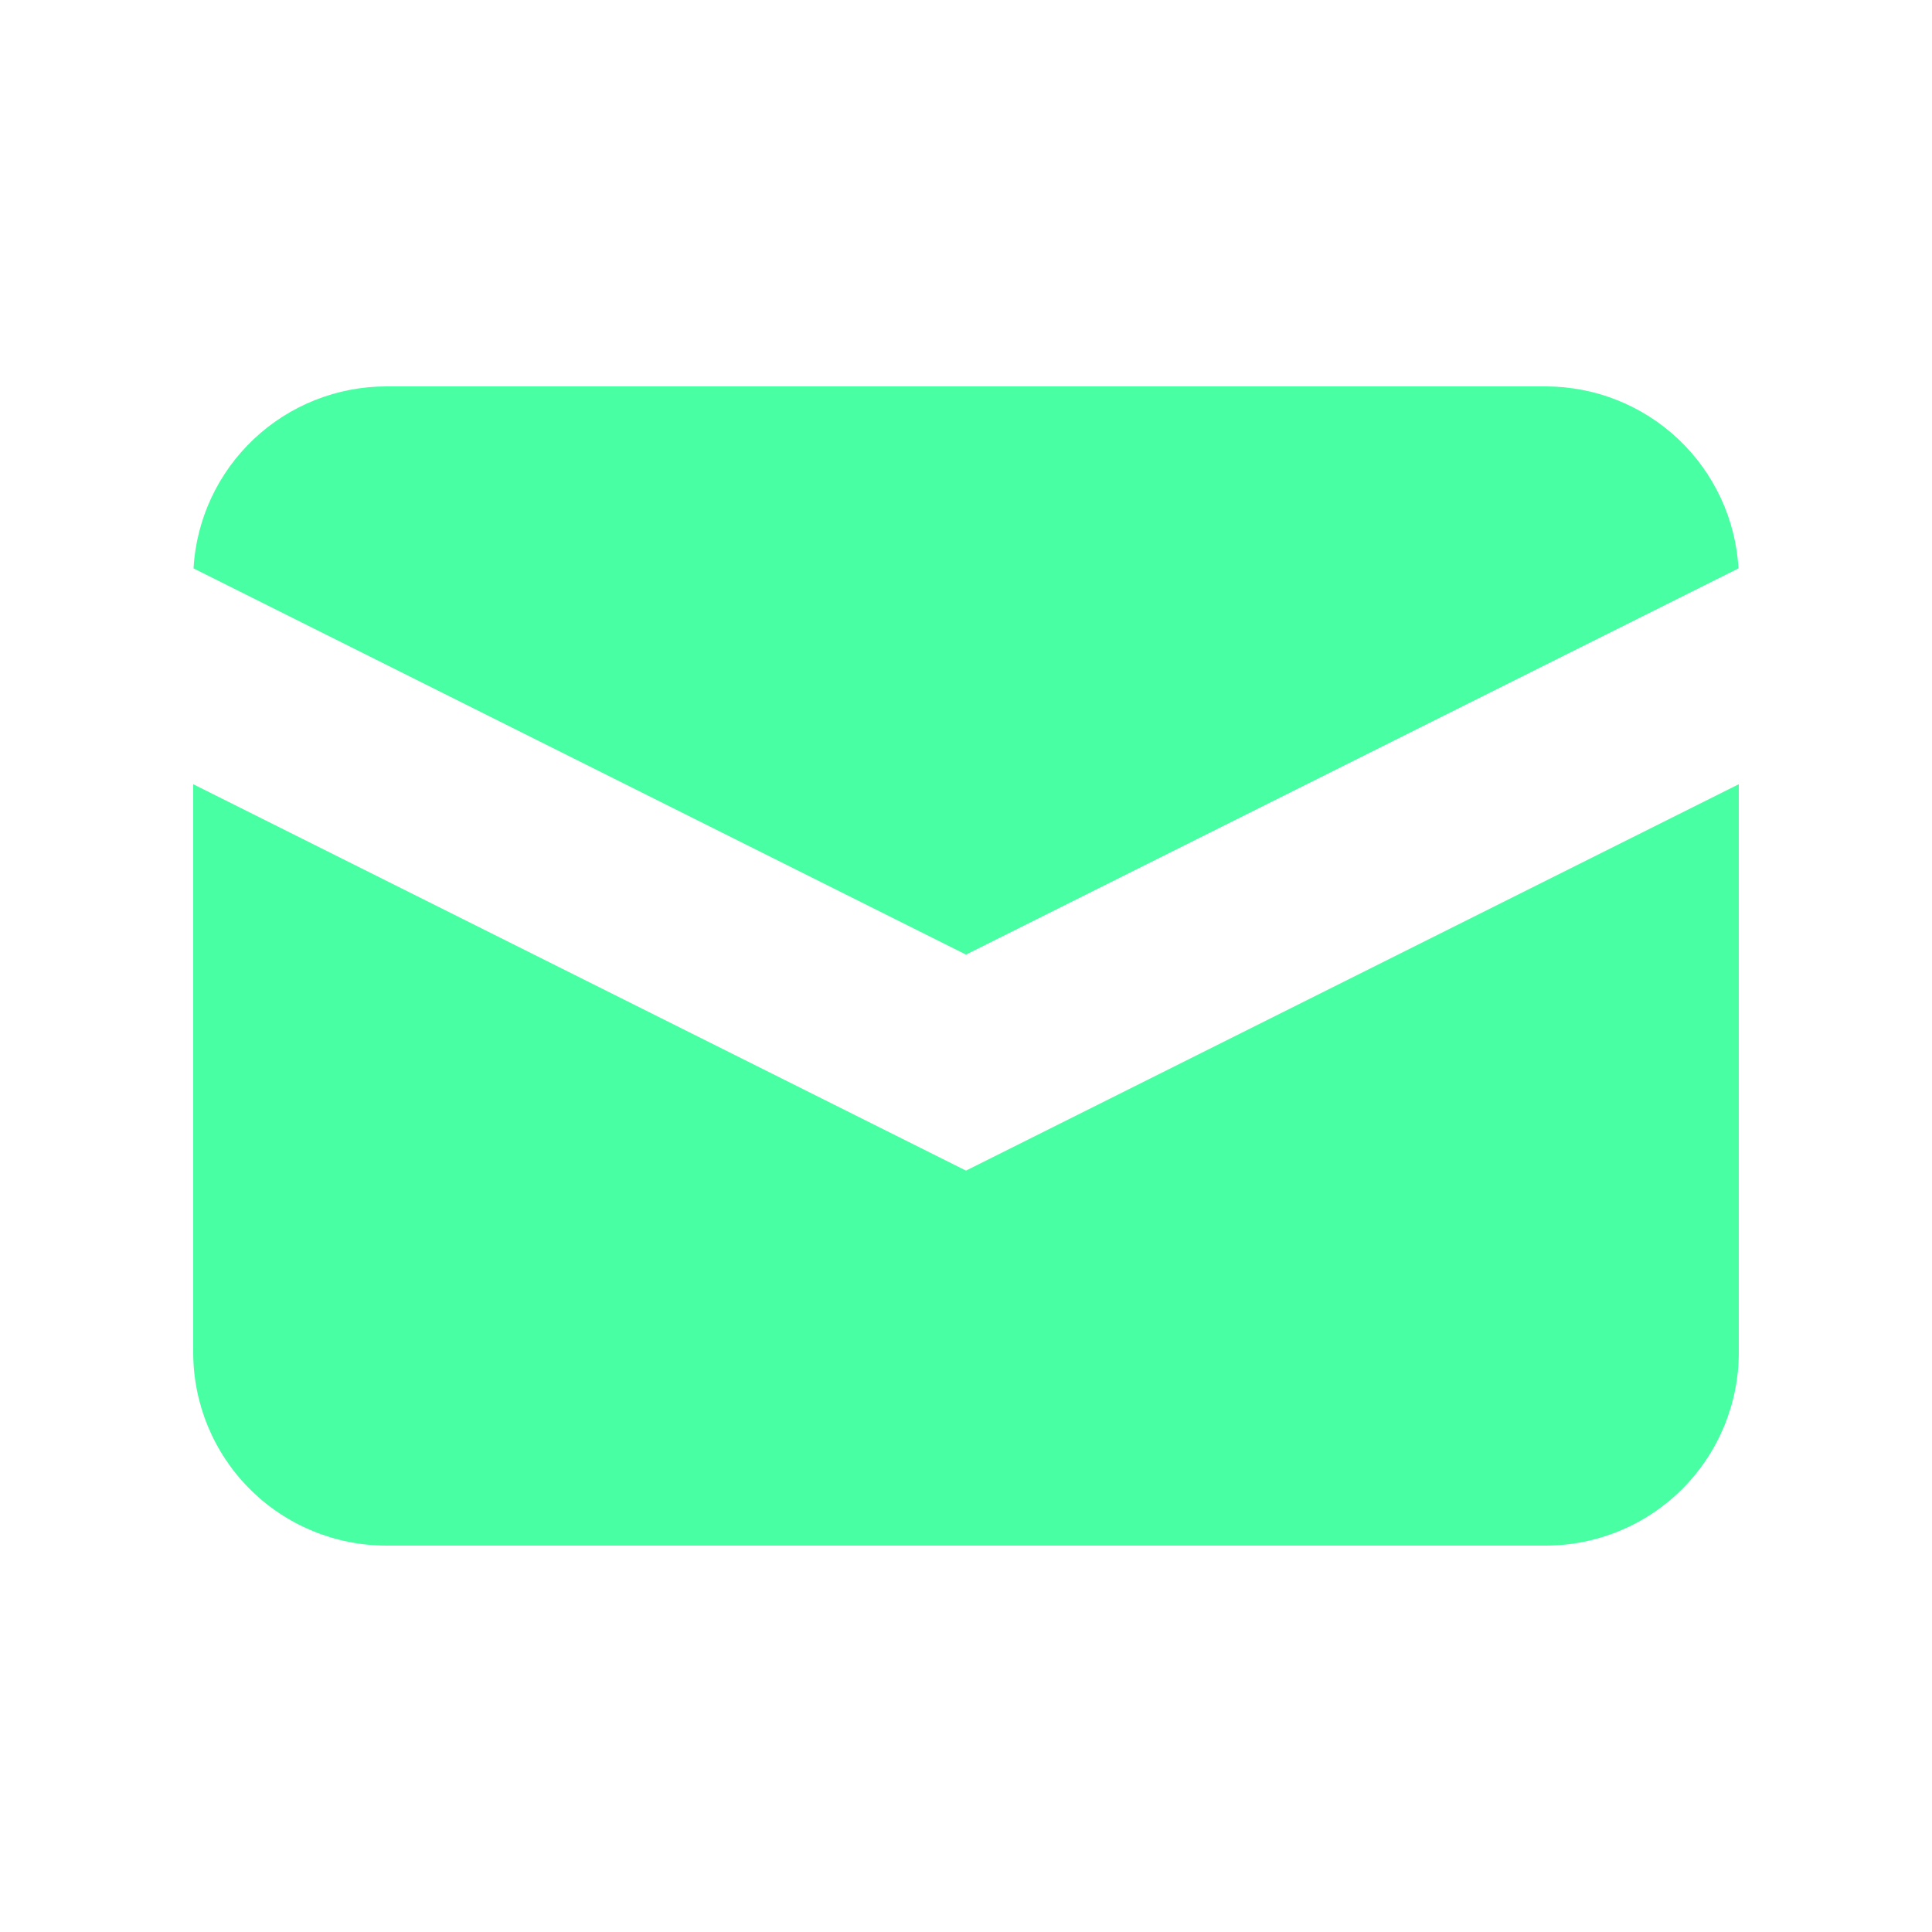<svg width="32" height="32" viewBox="0 0 32 32" fill="none" xmlns="http://www.w3.org/2000/svg">
<path d="M3.205 9.414L16 15.811L28.795 9.414C28.748 8.599 28.391 7.833 27.797 7.272C27.203 6.712 26.417 6.4 25.6 6.4H6.4C5.583 6.4 4.798 6.712 4.204 7.272C3.609 7.833 3.252 8.599 3.205 9.414Z" fill="#49FFA4"/>
<path d="M28.8 12.989L16 19.389L3.2 12.989V22.4C3.2 23.249 3.537 24.063 4.137 24.663C4.737 25.263 5.551 25.6 6.4 25.6H25.6C26.449 25.6 27.263 25.263 27.863 24.663C28.463 24.063 28.8 23.249 28.8 22.4V12.989Z" fill="#49FFA4"/>
</svg>
